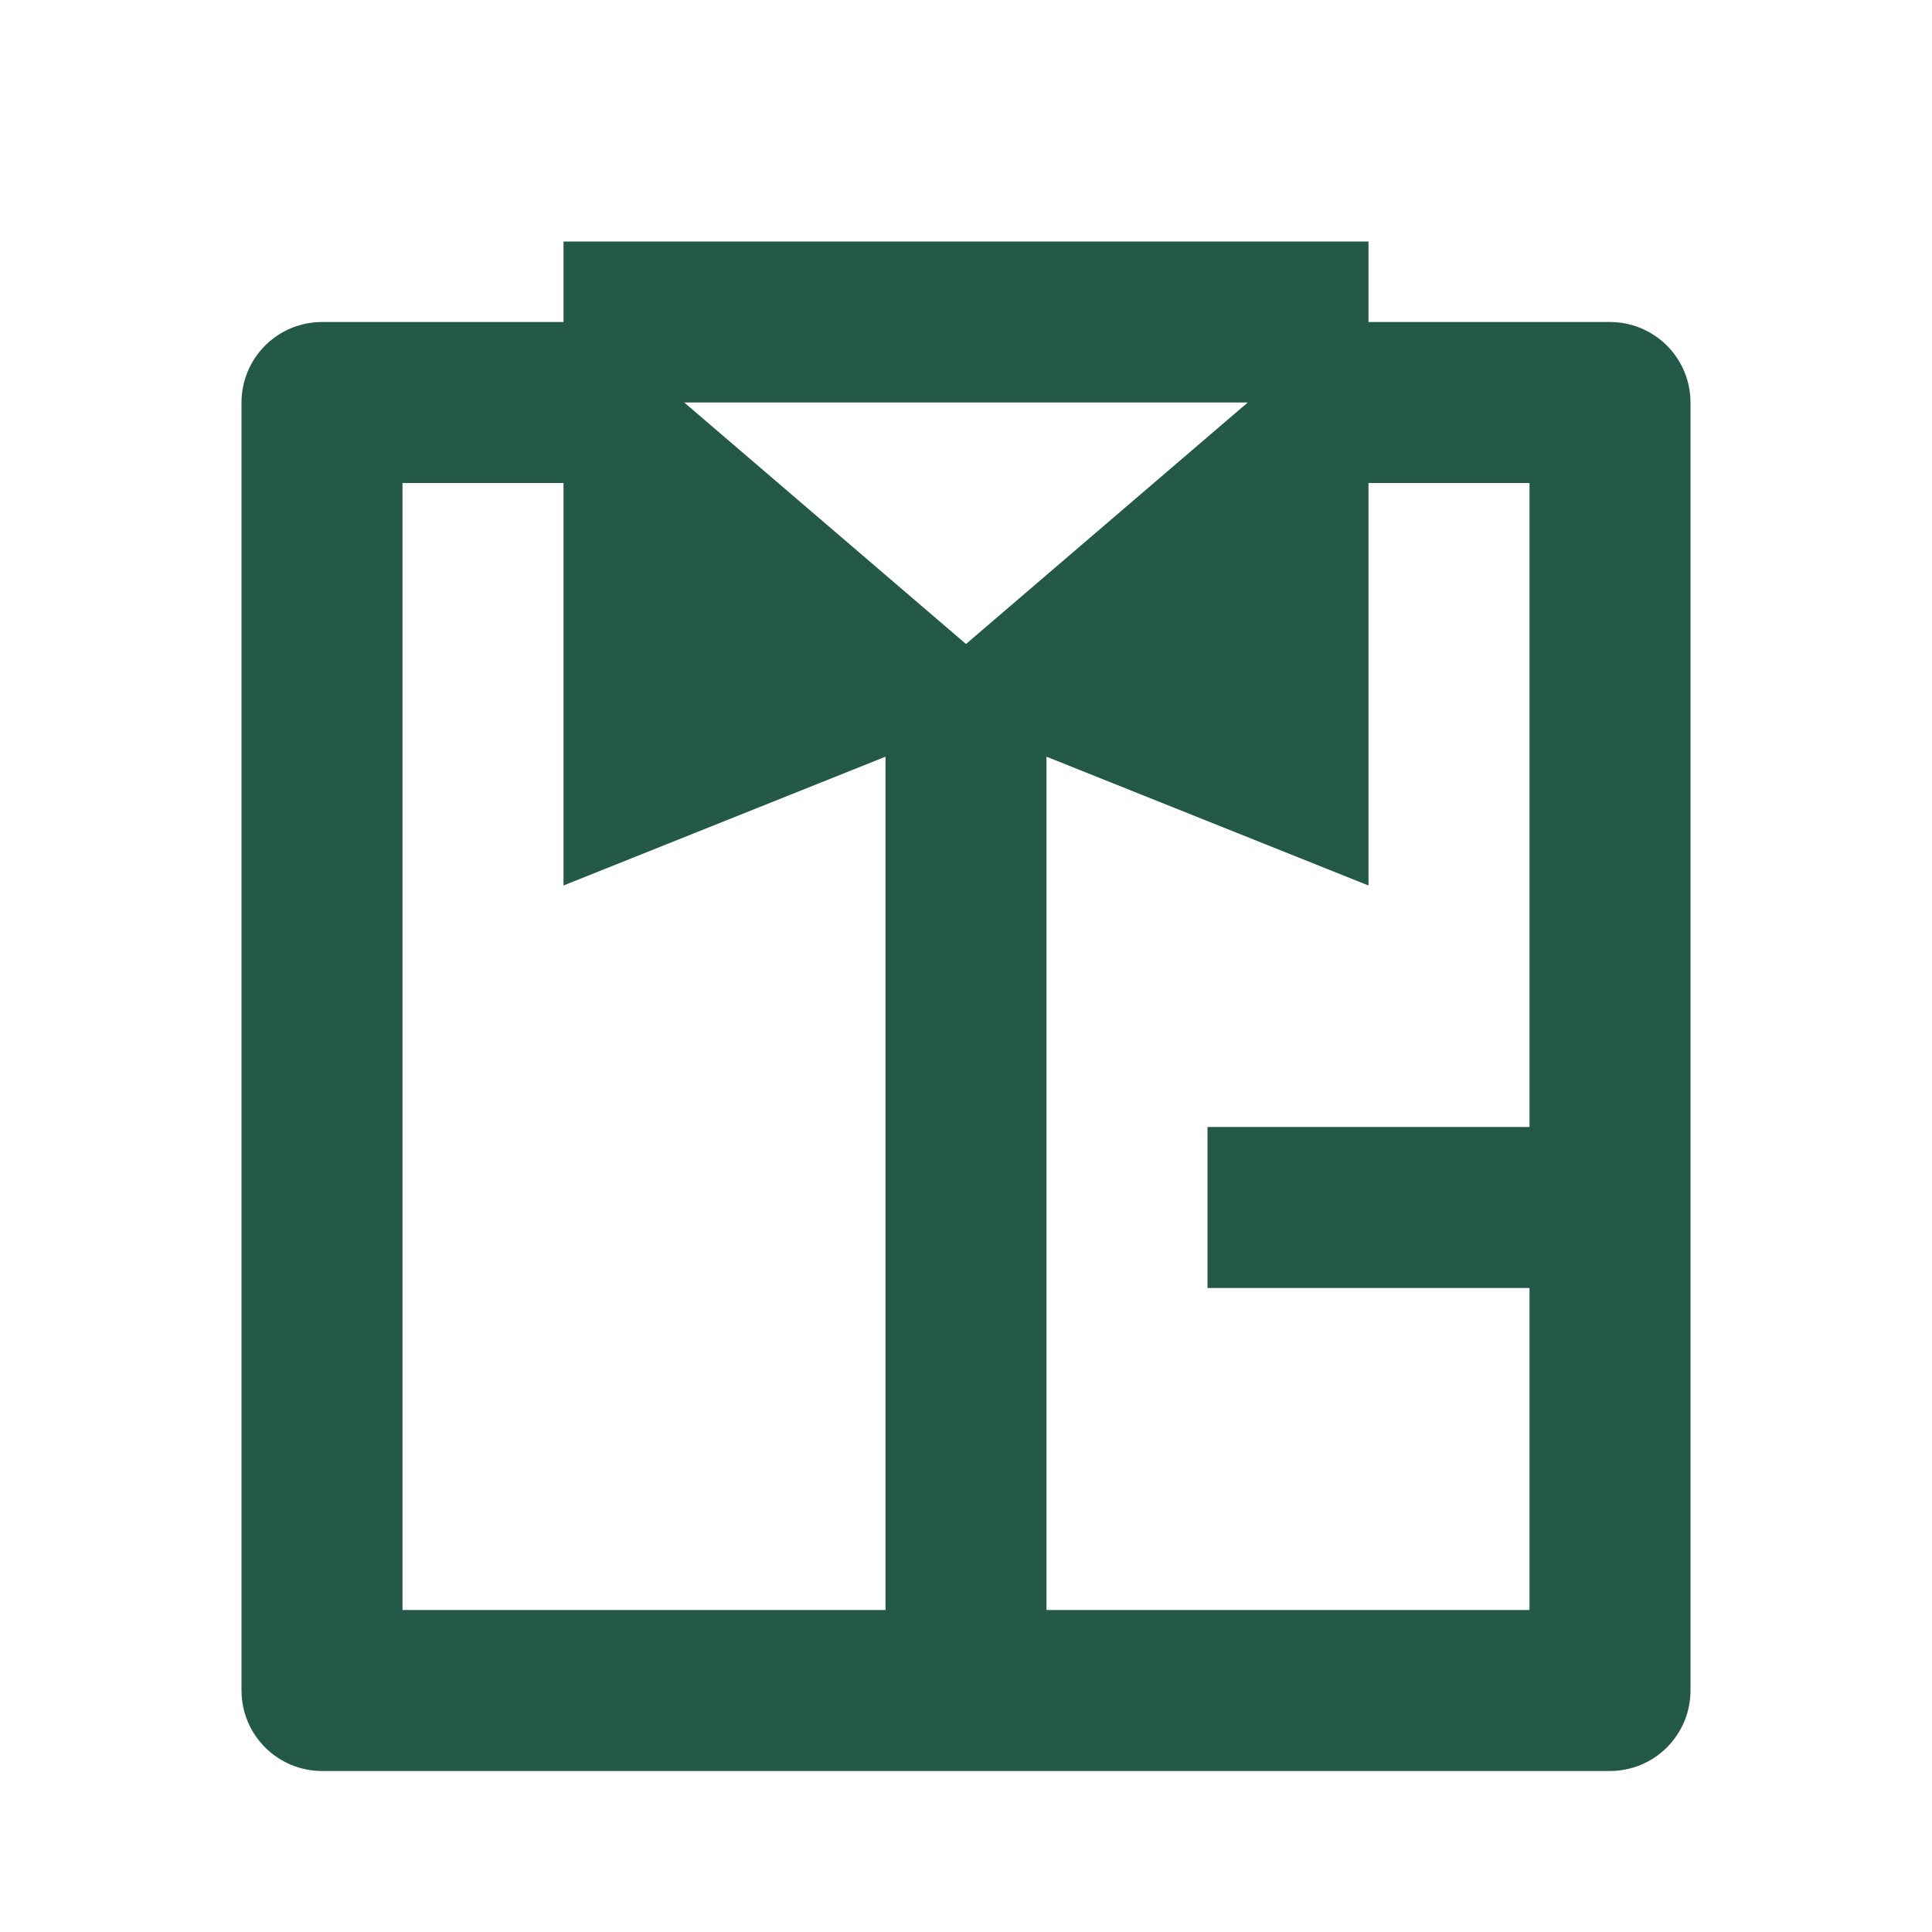 <svg width="48" height="48" viewBox="0 0 48 48" fill="none" xmlns="http://www.w3.org/2000/svg">
<g clip-path="url(#clip0_726_34)">
<path d="M26 40H38V32H30V28H38V12H34V22L26 18.8V40ZM22 40V18.8L14 22V12H10V40H22ZM14 8V6H34V8H40C40.53 8 41.039 8.211 41.414 8.586C41.789 8.961 42 9.47 42 10V42C42 42.53 41.789 43.039 41.414 43.414C41.039 43.789 40.53 44 40 44H8C7.47 44 6.961 43.789 6.586 43.414C6.211 43.039 6 42.53 6 42V10C6 9.47 6.211 8.961 6.586 8.586C6.961 8.211 7.47 8 8 8H14ZM24 16L31 10H17L24 16Z" fill="#245949"/>
</g>
<defs>
<clipPath id="clip0_726_34">
<rect width="48" height="48" fill="white"/>
</clipPath>
</defs>
</svg>
